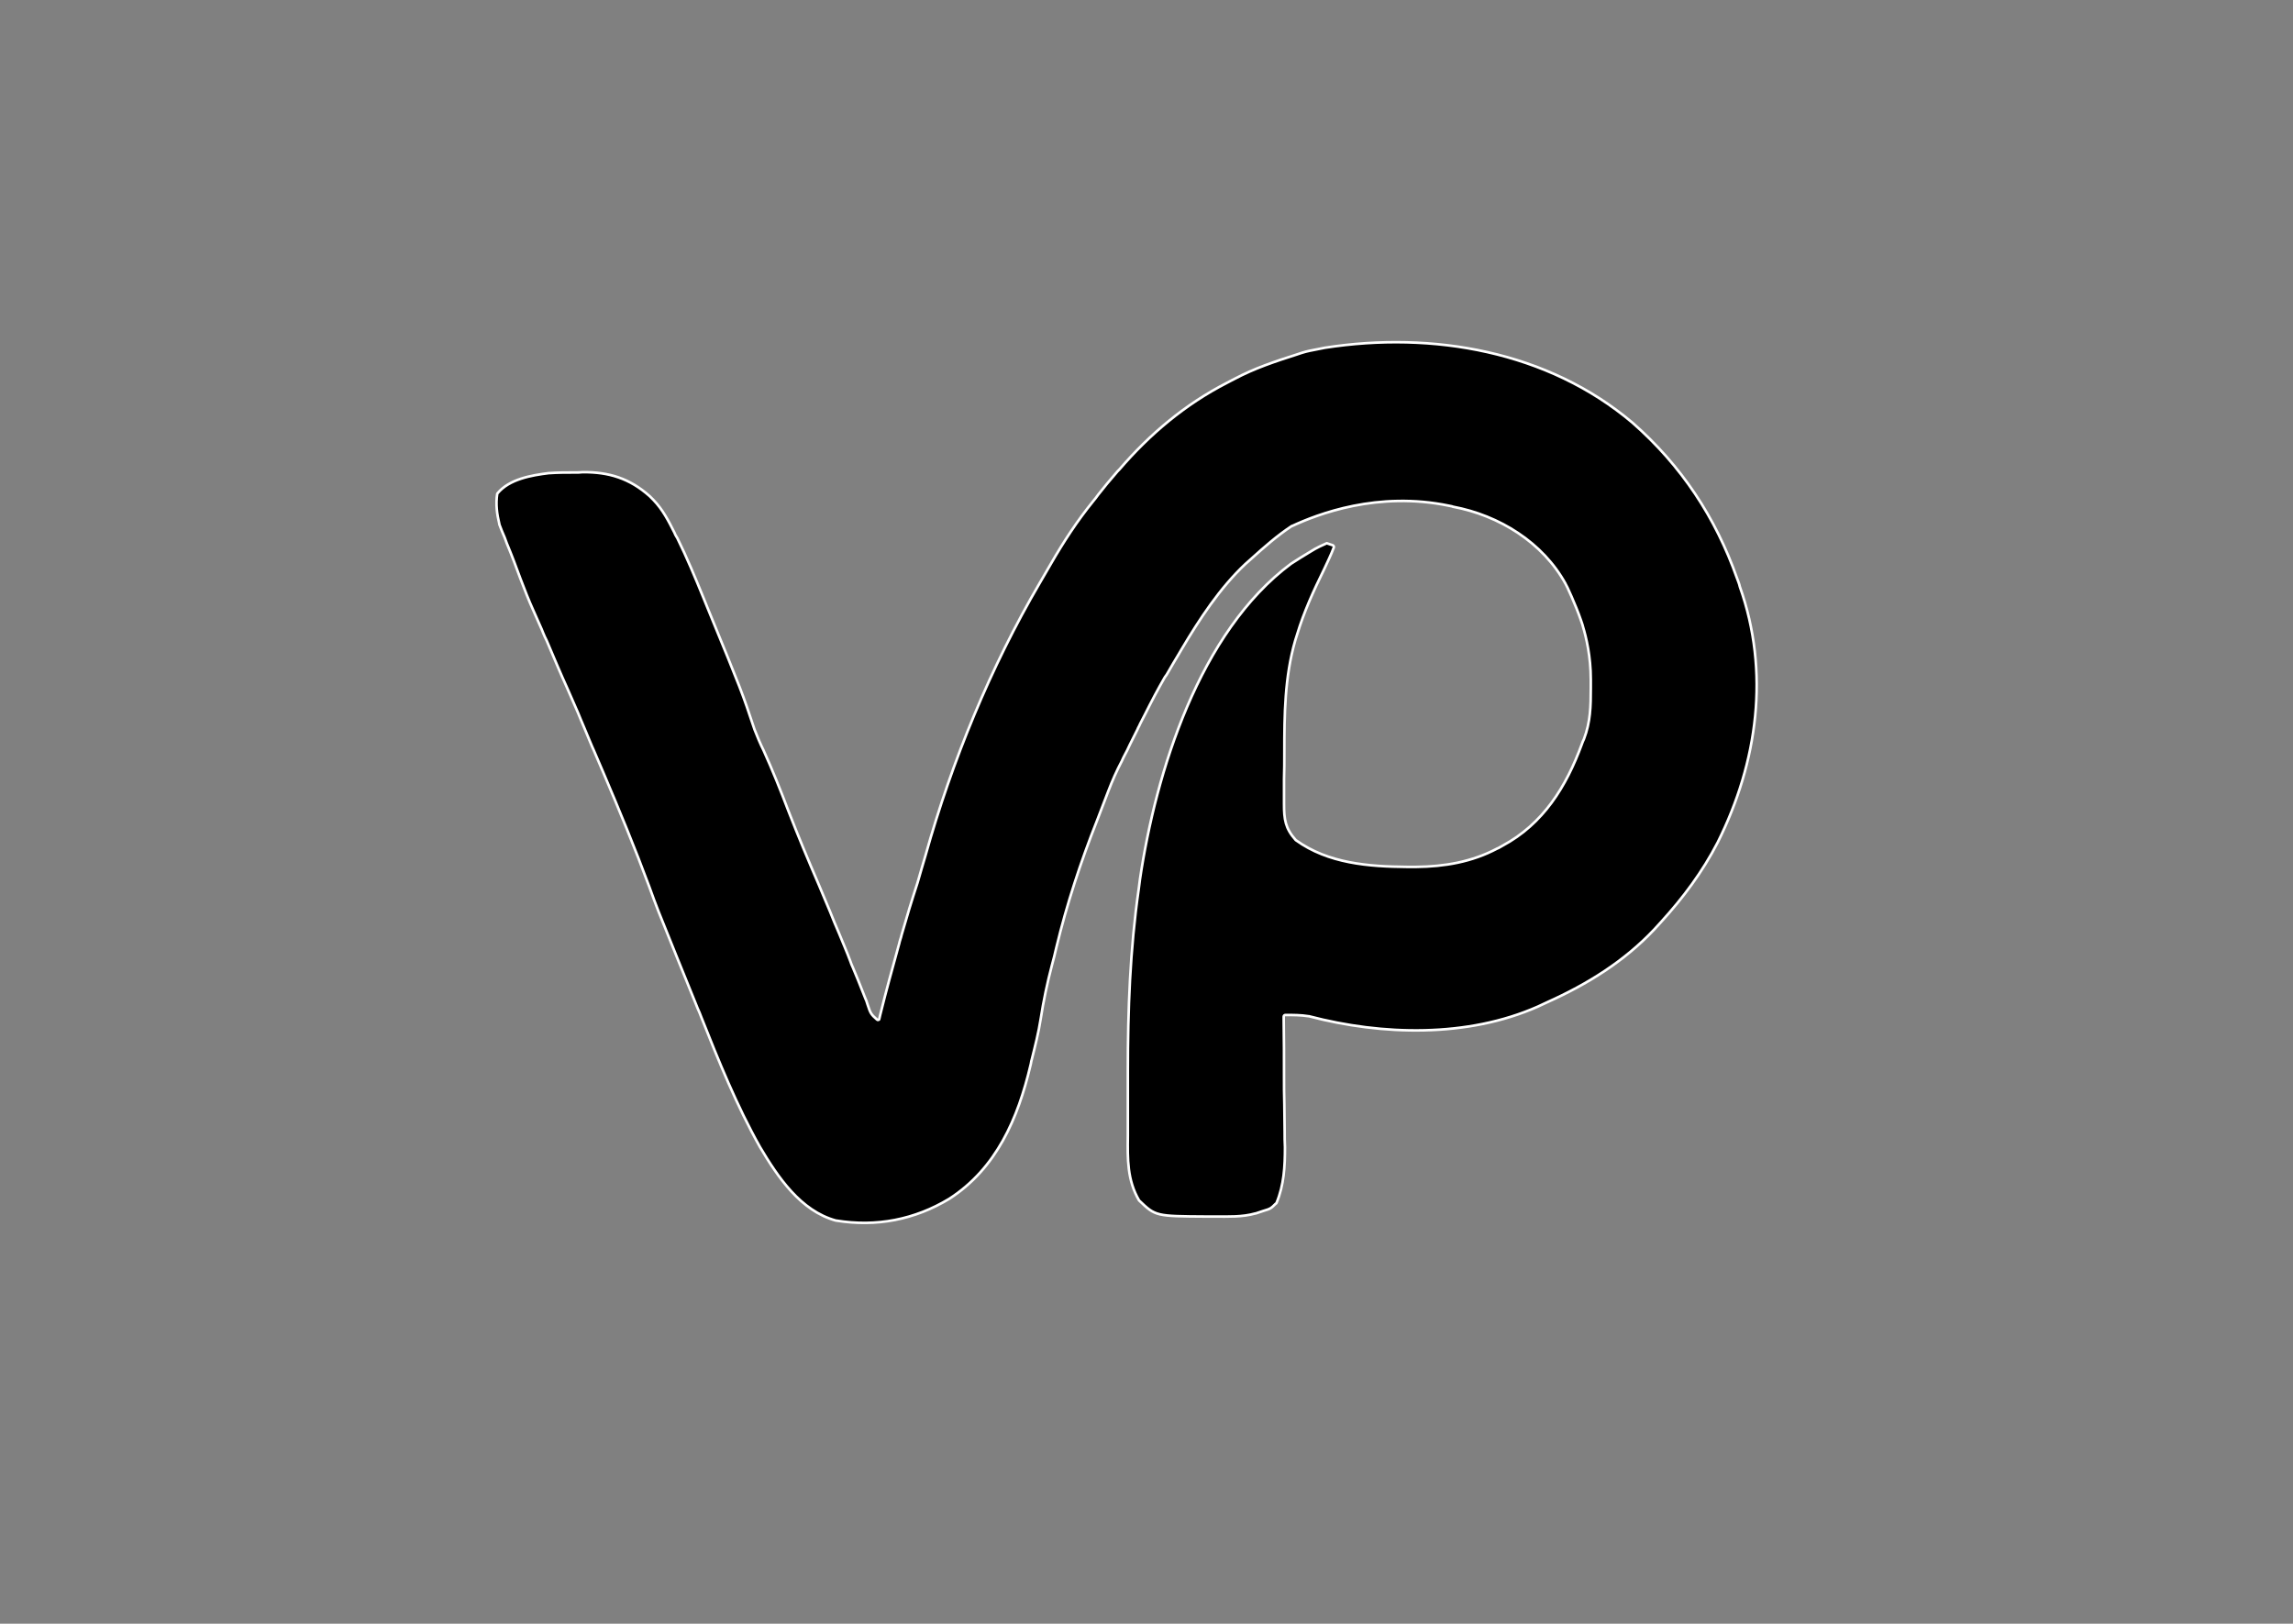 <?xml version="1.0" encoding="utf-8"?>
<!-- Generator: Adobe Illustrator 24.1.1, SVG Export Plug-In . SVG Version: 6.00 Build 0)  -->
<svg version="1.1" id="Layer_1" xmlns="http://www.w3.org/2000/svg" xmlns:xlink="http://www.w3.org/1999/xlink" x="0px" y="0px"
	 viewBox="0 0 737 522" style="enable-background:new 0 0 737 522;" xml:space="preserve">
<rect x="0" y="0" width="737" height="522" fill="#808080" stroke="none"/>
<style type="text/css">
	.st0{fill:none;stroke:#FFFFFF;stroke-width:0.829;stroke-miterlimit:10;}
	.st1{fill:#030202;}
</style>
<g>
	<g>
		<g>
			<path d="M552.1,270.8c-4.9,9.5-11.1,17.8-18.3,25.7c-1.1,1.2-1.1,1.2-2.1,2.3c-9.7,10.3-21.5,17.6-34.4,23.4c-1,0.5-2,0.9-3,1.4
				c-22.6,10-50,9.3-73.6,3.1c0,0,0,0-0.1,0c-2.5-0.4-4.9-0.4-7.5-0.4c-0.2,0-0.5,0.2-0.5,0.5v1.4c0.1,5.9,0.1,11.8,0.1,17.7
				c0,3.1,0,6,0.1,9.1c0,2.9,0.1,5.9,0.1,8.8c0,1.7,0,3.3,0.1,5c0,6.2-0.3,12.1-2.7,17.9c0,0.1-0.1,0.2-0.2,0.2
				c-1.7,1.7-1.8,1.7-4.1,2.4l-2.4,0.8c0,0,0,0-0.1,0c-4.3,1.2-8.6,1-13.1,1c-1.2,0-1.2,0-2.6,0c-16.3-0.1-16.4-0.1-21.6-5.1
				l-0.1-0.1c-3.8-6.5-3.7-13.3-3.6-20.7v-20.9c0-19.6,0.7-39.1,3.5-58.5c0.2-1.5,0.2-1.5,0.4-3.1c5.1-34.5,19.1-79.6,48.6-101.5
				c2-1.3,4.1-2.6,6.1-3.8c0.5-0.3,1-0.6,1.5-0.9c1.4-0.7,1.4-0.8,3.7-1.8c0.1-0.1,0.2-0.1,0.3,0l1.8,0.6c0.2,0.1,0.4,0.4,0.3,0.7
				c-0.9,2.4-2,4.6-3.1,7c-3.4,6.9-6.5,13.7-8.7,21c-0.2,0.7-0.4,1.2-0.6,1.9c-3.4,11.8-3.5,23.8-3.5,36c0,2.8,0,5.7-0.1,8.5v5.5
				c0,1.2,0,1.2,0,2.6c0,4.9,0.4,7.8,3.7,11.5l0.1,0.1c10.4,7.5,23.4,8.5,35.8,8.6h2.9c9.1-0.1,17.9-1.6,26-5.9
				c0.6-0.2,1.1-0.6,1.7-0.9c13.1-7,20.5-19,25.5-32.6c0.2-0.6,0.4-1.1,0.7-1.7c2.1-5.5,2.2-10.5,2.2-16.3v-2.9
				c0-7.4-1.5-13.6-2.5-16.9c-0.2-0.9-0.5-1.5-0.7-2.2c-1.6-4.7-4.7-11.4-4.9-11.6c-7.3-13.3-21.3-22-36.2-24.8
				c-0.4-0.2-0.9-0.2-1.2-0.3c-23-4.8-42.3,2.7-50.5,6.5c0,0,0,0-0.1,0c-4.7,3.1-8.9,6.8-13.1,10.6c-0.9,0.8-0.9,0.8-1.8,1.6
				c-8.2,7.7-14.8,17.8-20.5,27.4c-0.3,0.6-0.7,1.1-1,1.7c-1.1,1.8-2.2,3.7-3.3,5.6c-0.3,0.6-0.7,1.2-1.1,1.7
				c-2.2,3.8-4.3,7.8-6.3,11.8c-0.6,1.1-1.1,2.2-1.7,3.3c-0.2,0.6-0.6,1.1-0.8,1.7l-2.5,5c-0.4,0.8-0.4,0.8-0.8,1.7
				c-0.6,1.2-1.2,2.2-1.7,3.4c-1.7,3.2-3.1,6.4-4.4,9.8c-1.2,3.1-2.4,6.3-3.6,9.4c-5.3,13.4-9.7,26.8-13.1,40.9
				c-0.4,1.9-0.9,3.7-1.4,5.6c-1.5,5.7-2.7,11.4-3.6,17.2c-0.7,4.5-1.8,8.8-2.9,13.2c-0.2,0.6-0.2,1.2-0.4,1.8
				c-4,17-10.9,33.1-26.1,42.9c-11.1,6.7-23.4,9.1-36.3,7h-0.1c-11.4-3.1-18.7-14-24.4-23.6c-7.5-13.3-13.3-27.7-18.9-41.8
				c-0.4-1-0.7-1.9-1.2-2.9c-0.2-0.5-0.4-1-0.6-1.5c-2-5-4-9.9-6-14.8c-6.4-15.8-6.4-15.8-8.9-22.7c-4.6-12.4-9.7-24.8-14.9-37
				c-1-2.3-2-4.7-3-7c-0.3-0.7-0.7-1.5-1-2.3c-0.7-1.6-1.3-3.2-2-4.8c-0.5-1.2-0.5-1.2-1.1-2.6c-0.3-0.7-0.6-1.5-0.9-2.2
				c-1.2-2.7-2.3-5.3-3.5-8c-2.1-4.6-4.1-9.4-6.1-14.1c-0.3-0.8-0.7-1.6-1.1-2.4c-0.3-0.7-0.7-1.6-1-2.4c-0.9-2.1-1.8-4.1-2.7-6.1
				c-1.5-3.3-2.8-6.7-4.1-10.1c-1.4-3.8-2.8-7.6-4.4-11.4c-0.2-0.7-0.5-1.2-0.7-1.9c-0.6-1.4-1.2-2.8-1.7-4.2v-0.1
				c-0.8-3.3-1.2-6.4-0.7-9.7c0-0.1,0.1-0.2,0.1-0.2c3.8-4.6,10.9-5.8,16.5-6.5c0,0,0,0,0.1,0c2.8-0.2,5.6-0.2,8.5-0.2
				c0.7,0,1.5,0,2.2-0.1c8.5-0.1,15.2,2,21.6,7.7l1.2,1.2c3,3.1,4.9,6.8,6.8,10.6c0.2,0.6,0.6,1.2,0.9,1.7
				c3.1,6.3,5.8,12.8,8.4,19.2c0.5,1.2,1,2.5,1.5,3.7c10.9,26.6,10.9,26.6,14.9,38.6c0.9,2.3,1.8,4.5,2.9,6.7
				c2.9,6.4,5.5,12.9,8,19.5c3.1,8,6.4,15.9,9.8,23.8c1.2,2.9,2.4,5.7,3.6,8.6c0.9,2.3,1.9,4.7,2.9,7c1.2,3,2.5,5.9,3.6,8.9
				c0.2,0.7,0.5,1.3,0.8,2c0.6,1.4,1.1,2.7,1.7,4.1c0.7,1.9,1.6,3.9,2.3,5.8c0.4,0.9,0.4,0.9,0.7,1.9c1,3.1,1.2,3.3,3.1,5
				c0.2,0.2,0.7,0.1,0.7-0.2c0.1-0.4,0.2-0.9,0.3-1.3c1.9-7.7,4-15.3,6.1-22.9c0.2-1,0.6-1.9,0.8-2.9c1.6-5.6,3.3-11.2,5.1-16.7
				c0.9-3,1.7-6,2.6-8.9c8.5-30.3,20.8-60.3,36.7-87.5c1.2-2.1,2.4-4.1,3.6-6.2c4.1-7.1,8.4-13.7,13.5-20c0.6-0.7,1.2-1.5,1.7-2.2
				c1.8-2.3,3.7-4.6,5.7-6.9c0.3-0.4,0.7-0.8,1.1-1.2c9.8-11.4,21.1-20.9,34.5-27.8c0.8-0.4,1.7-0.9,2.5-1.3
				c6.4-3.4,13-5.6,19.9-7.8c0.6-0.2,1.2-0.4,1.8-0.6c1.6-0.5,3.2-0.8,4.8-1.1c0.8-0.2,1.7-0.3,2.5-0.5c34.7-5.4,71.7,1.1,98.9,24.1
				c15.7,13.8,26.7,30.4,33.6,50c0.3,0.9,0.7,1.7,0.9,2.7C568.9,216,565,244.9,552.1,270.8z"/>
			<path class="st0" d="M552.1,270.8c-4.9,9.5-11.1,17.8-18.3,25.7c-1.1,1.2-1.1,1.2-2.1,2.3c-9.7,10.3-21.5,17.6-34.4,23.4
				c-1,0.5-2,0.9-3,1.4c-22.6,10-50,9.3-73.6,3.1c0,0,0,0-0.1,0c-2.5-0.4-4.9-0.4-7.5-0.4c-0.2,0-0.5,0.2-0.5,0.5v1.4
				c0.1,5.9,0.1,11.8,0.1,17.7c0,3.1,0,6,0.1,9.1c0,2.9,0.1,5.9,0.1,8.8c0,1.7,0,3.3,0.1,5c0,6.2-0.3,12.1-2.7,17.9
				c0,0.1-0.1,0.2-0.2,0.2c-1.7,1.7-1.8,1.7-4.1,2.4l-2.4,0.8c0,0,0,0-0.1,0c-4.3,1.2-8.6,1-13.1,1c-1.2,0-1.2,0-2.6,0
				c-16.3-0.1-16.4-0.1-21.6-5.1l-0.1-0.1c-3.8-6.5-3.7-13.3-3.6-20.7v-20.9c0-19.6,0.7-39.1,3.5-58.5c0.2-1.5,0.2-1.5,0.4-3.1
				c5.1-34.5,19.1-79.6,48.6-101.5c2-1.3,4.1-2.6,6.1-3.8c0.5-0.3,1-0.6,1.5-0.9c1.4-0.7,1.4-0.8,3.7-1.8c0.1-0.1,0.2-0.1,0.3,0
				l1.8,0.6c0.2,0.1,0.4,0.4,0.3,0.7c-0.9,2.4-2,4.6-3.1,7c-3.4,6.9-6.5,13.7-8.7,21c-0.2,0.7-0.4,1.2-0.6,1.9
				c-3.4,11.8-3.5,23.8-3.5,36c0,2.8,0,5.7-0.1,8.5v5.5c0,1.2,0,1.2,0,2.6c0,4.9,0.4,7.8,3.7,11.5l0.1,0.1
				c10.4,7.5,23.4,8.5,35.8,8.6h2.9c9.1-0.1,17.9-1.6,26-5.9c0.6-0.2,1.1-0.6,1.7-0.9c13.1-7,20.5-19,25.5-32.6
				c0.2-0.6,0.4-1.1,0.7-1.7c2.1-5.5,2.2-10.5,2.2-16.3v-2.9c0-7.4-1.5-13.6-2.5-16.9c-0.2-0.9-0.5-1.5-0.7-2.2
				c-1.6-4.7-4.7-11.4-4.9-11.6c-7.3-13.3-21.3-22-36.2-24.8c-0.4-0.2-0.9-0.2-1.2-0.3c-23-4.8-42.3,2.7-50.5,6.5c0,0,0,0-0.1,0
				c-4.7,3.1-8.9,6.8-13.1,10.6c-0.9,0.8-0.9,0.8-1.8,1.6c-8.2,7.7-14.8,17.8-20.5,27.4c-0.3,0.6-0.7,1.1-1,1.7
				c-1.1,1.8-2.2,3.7-3.3,5.6c-0.3,0.6-0.7,1.2-1.1,1.7c-2.2,3.8-4.3,7.8-6.3,11.8c-0.6,1.1-1.1,2.2-1.7,3.3
				c-0.2,0.6-0.6,1.1-0.8,1.7l-2.5,5c-0.4,0.8-0.4,0.8-0.8,1.7c-0.6,1.2-1.2,2.2-1.7,3.4c-1.7,3.2-3.1,6.4-4.4,9.8
				c-1.2,3.1-2.4,6.3-3.6,9.4c-5.3,13.4-9.7,26.8-13.1,40.9c-0.4,1.9-0.9,3.7-1.4,5.6c-1.5,5.7-2.7,11.4-3.6,17.2
				c-0.7,4.5-1.8,8.8-2.9,13.2c-0.2,0.6-0.2,1.2-0.4,1.8c-4,17-10.9,33.1-26.1,42.9c-11.1,6.7-23.4,9.1-36.3,7h-0.1
				c-11.4-3.1-18.7-14-24.4-23.6c-7.5-13.3-13.3-27.7-18.9-41.8c-0.4-1-0.7-1.9-1.2-2.9c-0.2-0.5-0.4-1-0.6-1.5c-2-5-4-9.9-6-14.8
				c-6.4-15.8-6.4-15.8-8.9-22.7c-4.6-12.4-9.7-24.8-14.9-37c-1-2.3-2-4.7-3-7c-0.3-0.7-0.7-1.5-1-2.3c-0.7-1.6-1.3-3.2-2-4.8
				c-0.5-1.2-0.5-1.2-1.1-2.6c-0.3-0.7-0.6-1.5-0.9-2.2c-1.2-2.7-2.3-5.3-3.5-8c-2.1-4.6-4.1-9.4-6.1-14.1c-0.3-0.8-0.7-1.6-1.1-2.4
				c-0.3-0.7-0.7-1.6-1-2.4c-0.9-2.1-1.8-4.1-2.7-6.1c-1.5-3.3-2.8-6.7-4.1-10.1c-1.4-3.8-2.8-7.6-4.4-11.4
				c-0.2-0.7-0.5-1.2-0.7-1.9c-0.6-1.4-1.2-2.8-1.7-4.2v-0.1c-0.8-3.3-1.2-6.4-0.7-9.7c0-0.1,0.1-0.2,0.1-0.2
				c3.8-4.6,10.9-5.8,16.5-6.5c0,0,0,0,0.1,0c2.8-0.2,5.6-0.2,8.5-0.2c0.7,0,1.5,0,2.2-0.1c8.5-0.1,15.2,2,21.6,7.7l1.2,1.2
				c3,3.1,4.9,6.8,6.8,10.6c0.2,0.6,0.6,1.2,0.9,1.7c3.1,6.3,5.8,12.8,8.4,19.2c0.5,1.2,1,2.5,1.5,3.7
				c10.9,26.6,10.9,26.6,14.9,38.6c0.9,2.3,1.8,4.5,2.9,6.7c2.9,6.4,5.5,12.9,8,19.5c3.1,8,6.4,15.9,9.8,23.8
				c1.2,2.9,2.4,5.7,3.6,8.6c0.9,2.3,1.9,4.7,2.9,7c1.2,3,2.5,5.9,3.6,8.9c0.2,0.7,0.5,1.3,0.8,2c0.6,1.4,1.1,2.7,1.7,4.1
				c0.7,1.9,1.6,3.9,2.3,5.8c0.4,0.9,0.4,0.9,0.7,1.9c1,3.1,1.2,3.3,3.1,5c0.2,0.2,0.7,0.1,0.7-0.2c0.1-0.4,0.2-0.9,0.3-1.3
				c1.9-7.7,4-15.3,6.1-22.9c0.2-1,0.6-1.9,0.8-2.9c1.6-5.6,3.3-11.2,5.1-16.7c0.9-3,1.7-6,2.6-8.9c8.5-30.3,20.8-60.3,36.7-87.5
				c1.2-2.1,2.4-4.1,3.6-6.2c4.1-7.1,8.4-13.7,13.5-20c0.6-0.7,1.2-1.5,1.7-2.2c1.8-2.3,3.7-4.6,5.7-6.9c0.3-0.4,0.7-0.8,1.1-1.2
				c9.8-11.4,21.1-20.9,34.5-27.8c0.8-0.4,1.7-0.9,2.5-1.3c6.4-3.4,13-5.6,19.9-7.8c0.6-0.2,1.2-0.4,1.8-0.6
				c1.6-0.5,3.2-0.8,4.8-1.1c0.8-0.2,1.7-0.3,2.5-0.5c34.7-5.4,71.7,1.1,98.9,24.1c15.7,13.8,26.7,30.4,33.6,50
				c0.3,0.9,0.7,1.7,0.9,2.7C568.9,216,565,244.9,552.1,270.8z"/>
		</g>
		<g>
			<path d="M600.6,193.5"/>
			<path class="st0" d="M600.6,193.5"/>
		</g>
		<g>
			<path d="M850.4,245.5"/>
			<path class="st0" d="M850.4,245.5"/>
		</g>
	</g>
</g>
<g>
	<path class="st1" d="M818.8,100.5"/>
</g>
</svg>
